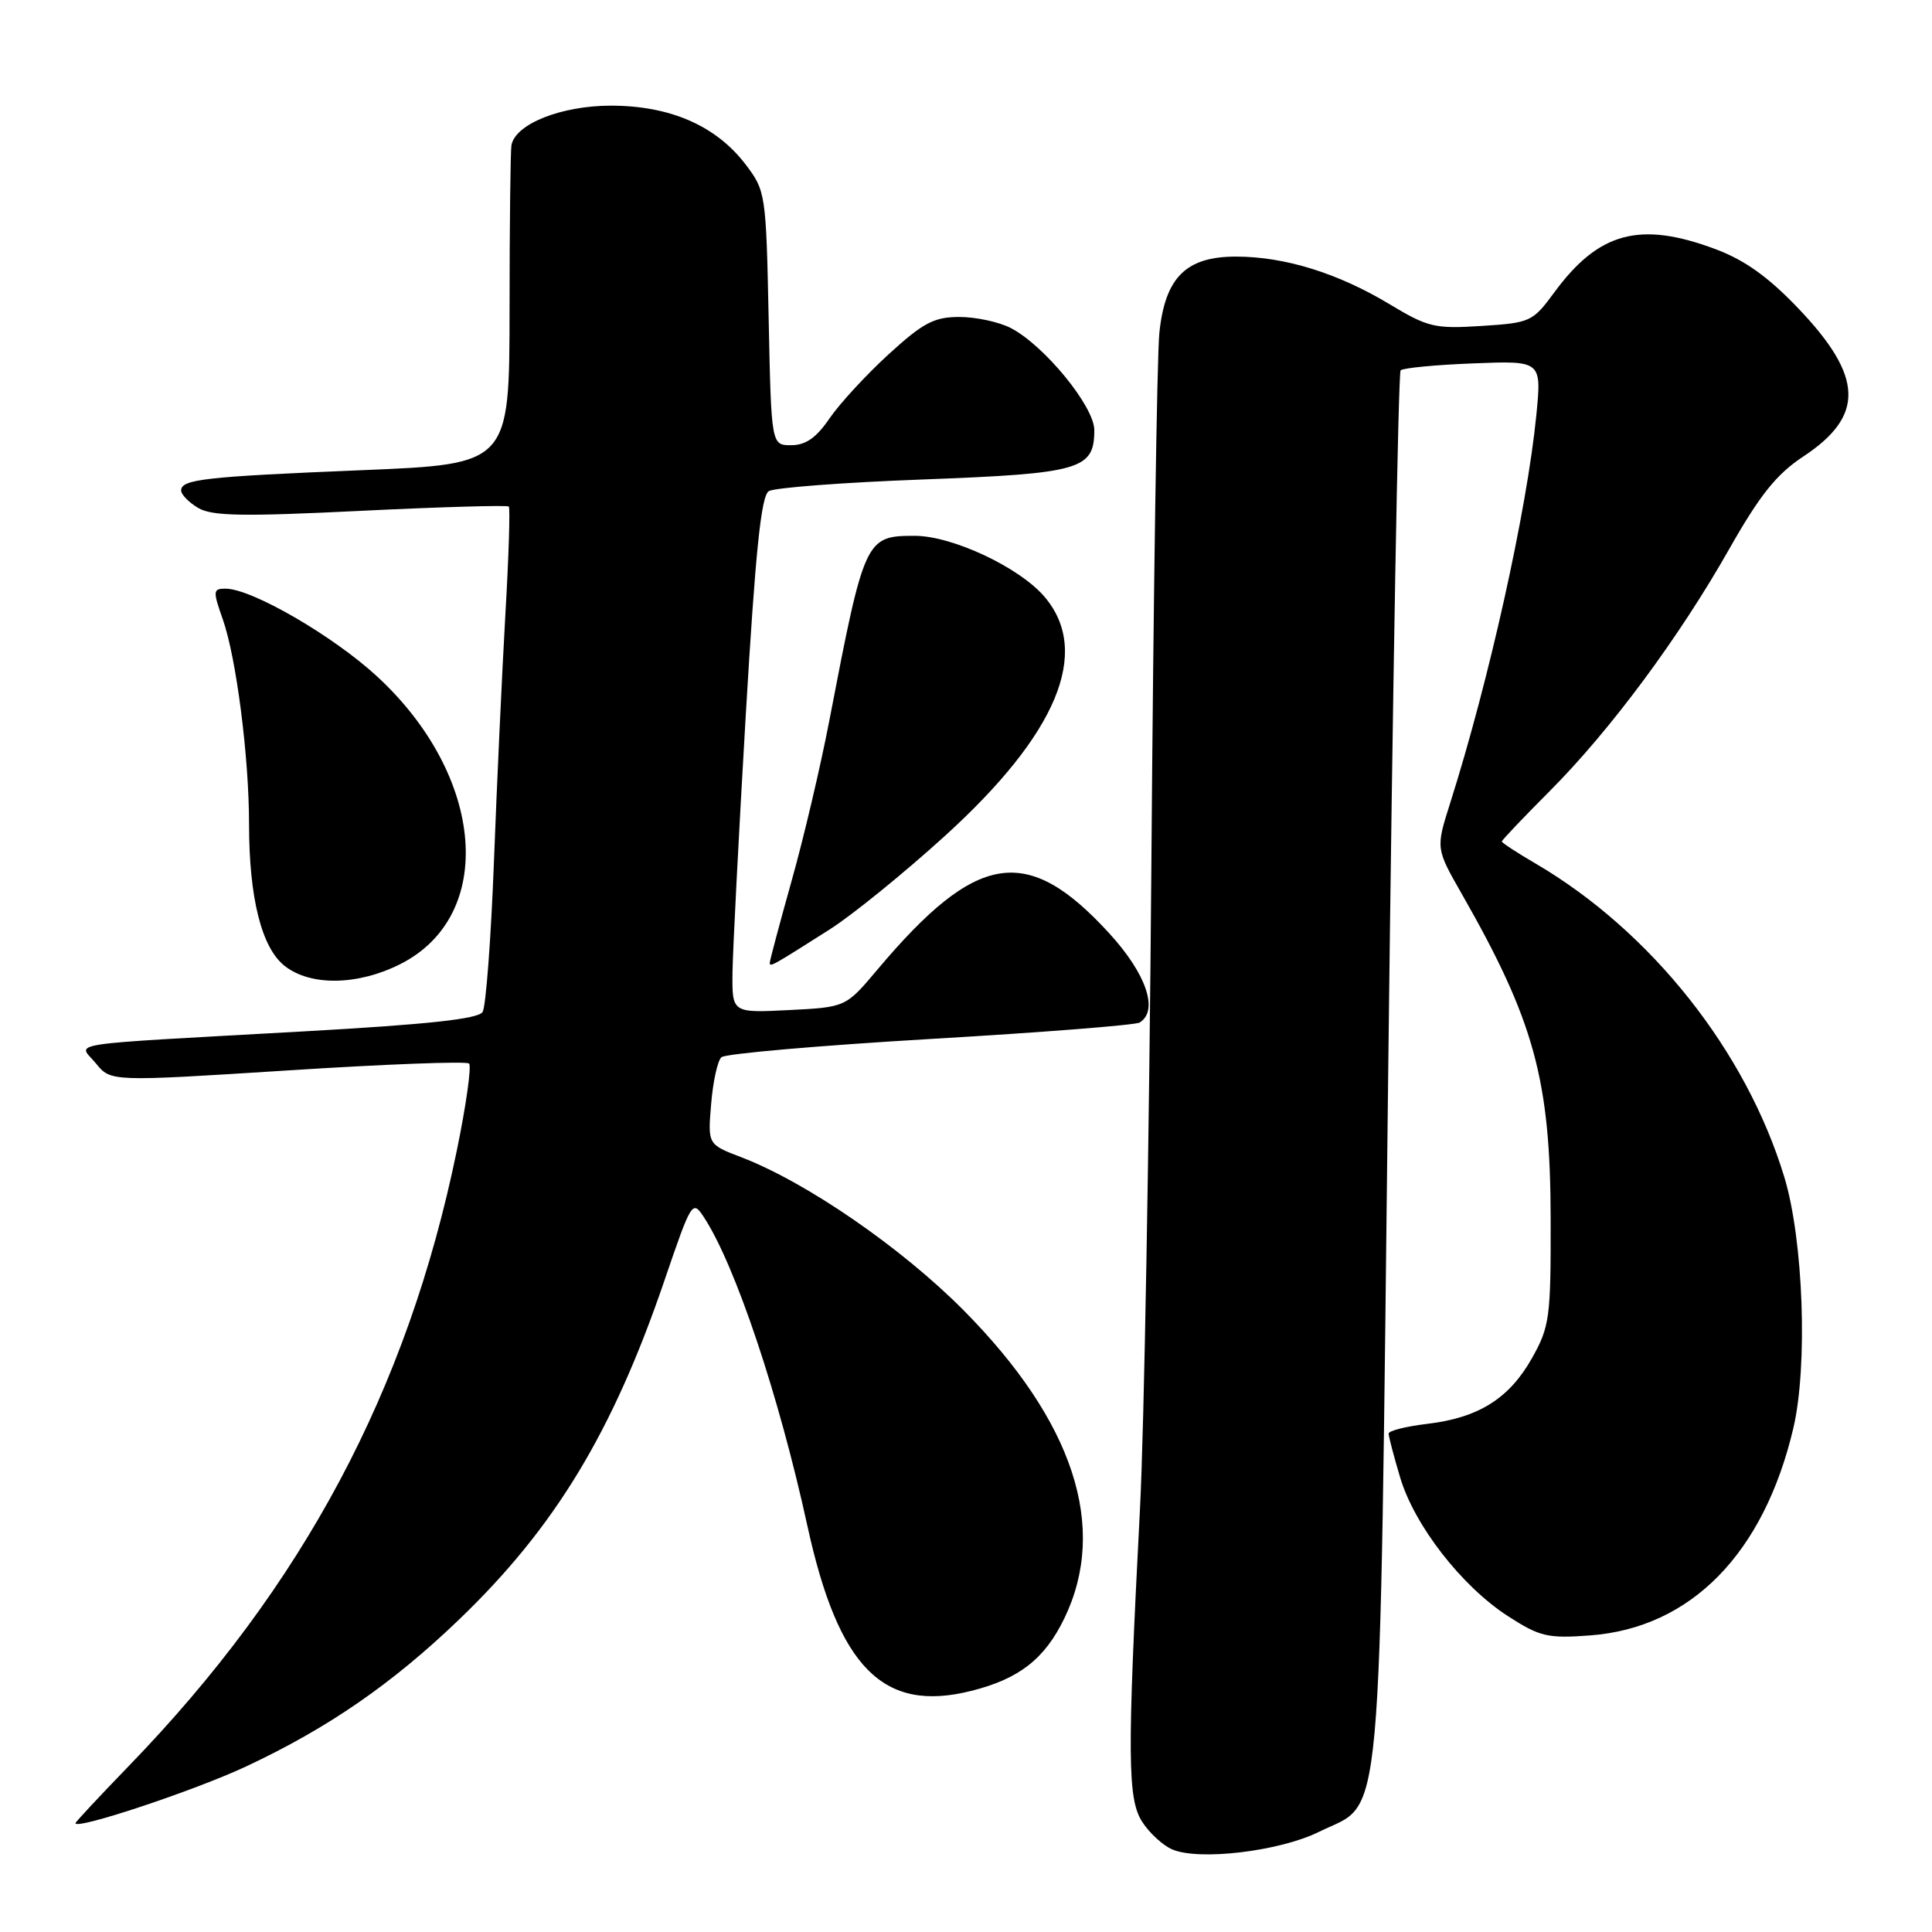 <?xml version="1.0" encoding="UTF-8" standalone="no"?>
<!DOCTYPE svg PUBLIC "-//W3C//DTD SVG 1.1//EN" "http://www.w3.org/Graphics/SVG/1.1/DTD/svg11.dtd" >
<svg xmlns="http://www.w3.org/2000/svg" xmlns:xlink="http://www.w3.org/1999/xlink" version="1.1" viewBox="0 0 256 256">
 <g >
 <path fill="currentColor"
d=" M 174.77 242.73 C 183.39 238.46 182.74 245.62 183.95 141.57 C 184.54 91.01 185.28 49.39 185.59 49.07 C 185.91 48.76 190.24 48.34 195.22 48.15 C 204.28 47.79 204.28 47.79 203.57 55.03 C 202.32 67.62 197.33 90.10 192.14 106.46 C 190.25 112.42 190.25 112.42 193.70 118.46 C 203.30 135.28 205.44 143.08 205.47 161.50 C 205.50 174.61 205.34 175.78 203.00 179.95 C 199.99 185.31 195.91 187.87 189.10 188.67 C 186.29 189.01 184.00 189.58 184.00 189.96 C 184.00 190.33 184.68 192.94 185.52 195.75 C 187.41 202.12 193.69 210.20 199.83 214.16 C 204.05 216.88 205.10 217.12 210.71 216.70 C 224.05 215.70 233.70 205.87 237.62 189.27 C 239.56 181.04 238.97 164.36 236.44 156.00 C 231.38 139.29 218.79 123.41 203.50 114.44 C 201.02 113.00 199.00 111.67 199.00 111.50 C 199.00 111.33 201.85 108.33 205.33 104.84 C 213.34 96.81 222.50 84.47 229.17 72.68 C 233.20 65.58 235.41 62.82 238.93 60.50 C 247.10 55.11 246.93 49.93 238.32 40.90 C 234.33 36.71 231.20 34.47 227.33 33.02 C 217.31 29.27 211.85 30.73 205.97 38.72 C 203.09 42.64 202.79 42.78 196.30 43.19 C 190.11 43.59 189.19 43.37 184.06 40.27 C 177.25 36.18 170.21 34.00 163.77 34.00 C 157.15 34.00 154.38 36.76 153.62 44.12 C 153.31 47.08 152.83 78.97 152.56 115.00 C 152.28 151.03 151.61 189.28 151.05 200.00 C 149.35 232.86 149.39 238.42 151.38 241.45 C 152.33 242.91 154.10 244.53 155.31 245.05 C 158.86 246.59 169.56 245.31 174.77 242.73 Z  M 32.62 234.06 C 43.48 228.97 51.98 223.10 60.86 214.57 C 73.54 202.38 81.17 189.79 88.03 169.71 C 91.64 159.14 91.75 158.96 93.28 161.30 C 97.42 167.62 103.20 184.85 106.98 202.17 C 111.10 221.01 117.03 226.99 128.70 224.05 C 135.05 222.46 138.42 219.82 141.03 214.44 C 146.87 202.37 142.27 188.33 127.65 173.59 C 119.42 165.30 106.81 156.62 98.20 153.33 C 93.78 151.64 93.78 151.64 94.23 146.29 C 94.47 143.34 95.08 140.55 95.59 140.09 C 96.09 139.62 108.54 138.54 123.26 137.67 C 137.98 136.81 150.46 135.83 151.01 135.49 C 153.56 133.92 151.91 129.06 147.00 123.69 C 136.11 111.78 129.45 112.82 116.26 128.48 C 112.07 133.46 112.07 133.46 104.54 133.84 C 97.00 134.22 97.00 134.22 97.06 128.86 C 97.10 125.91 97.89 110.54 98.82 94.71 C 100.10 73.06 100.85 65.71 101.87 65.08 C 102.61 64.62 111.83 63.92 122.36 63.53 C 143.20 62.74 145.00 62.22 145.00 56.99 C 145.00 53.86 138.37 45.76 133.94 43.47 C 132.38 42.66 129.31 42.00 127.13 42.00 C 123.77 42.00 122.33 42.76 117.74 46.95 C 114.76 49.68 111.24 53.50 109.91 55.45 C 108.17 58.00 106.76 58.99 104.85 58.99 C 102.20 59.00 102.20 59.00 101.85 42.17 C 101.51 25.64 101.45 25.28 98.78 21.77 C 94.86 16.65 88.79 14.00 80.93 14.00 C 74.36 14.01 68.29 16.42 67.77 19.24 C 67.64 19.93 67.52 29.72 67.52 41.00 C 67.50 61.50 67.50 61.50 48.00 62.30 C 27.08 63.16 24.00 63.51 24.00 65.00 C 24.00 65.52 25.01 66.56 26.25 67.30 C 28.08 68.39 32.14 68.46 47.79 67.69 C 58.40 67.17 67.24 66.92 67.42 67.12 C 67.61 67.33 67.41 73.80 66.96 81.50 C 66.52 89.20 65.84 103.89 65.45 114.15 C 65.06 124.41 64.38 133.38 63.95 134.09 C 63.37 135.02 56.73 135.74 40.32 136.66 C 7.36 138.51 10.38 138.04 12.72 140.92 C 14.69 143.33 14.69 143.33 38.09 141.84 C 50.97 141.01 61.79 140.60 62.15 140.92 C 62.50 141.24 61.77 146.45 60.52 152.50 C 53.99 184.24 40.16 210.17 17.03 234.04 C 13.17 238.03 10.00 241.43 10.00 241.58 C 10.00 242.51 25.76 237.27 32.62 234.06 Z  M 53.04 127.75 C 65.75 121.34 64.29 102.89 50.02 89.68 C 44.19 84.28 33.36 78.00 29.88 78.00 C 28.22 78.00 28.19 78.29 29.52 82.06 C 31.31 87.13 33.00 100.31 33.00 109.17 C 33.00 118.97 34.66 125.59 37.72 127.99 C 41.15 130.69 47.40 130.59 53.04 127.75 Z  M 109.93 123.16 C 112.92 121.26 119.80 115.68 125.22 110.75 C 140.07 97.26 144.60 86.43 138.45 79.13 C 135.17 75.22 126.21 71.00 121.22 71.00 C 114.68 71.00 114.54 71.30 109.90 95.43 C 108.75 101.44 106.50 111.01 104.90 116.69 C 103.31 122.37 102.00 127.27 102.00 127.57 C 102.00 128.18 102.27 128.03 109.93 123.16 Z "/>
</g>
</svg>